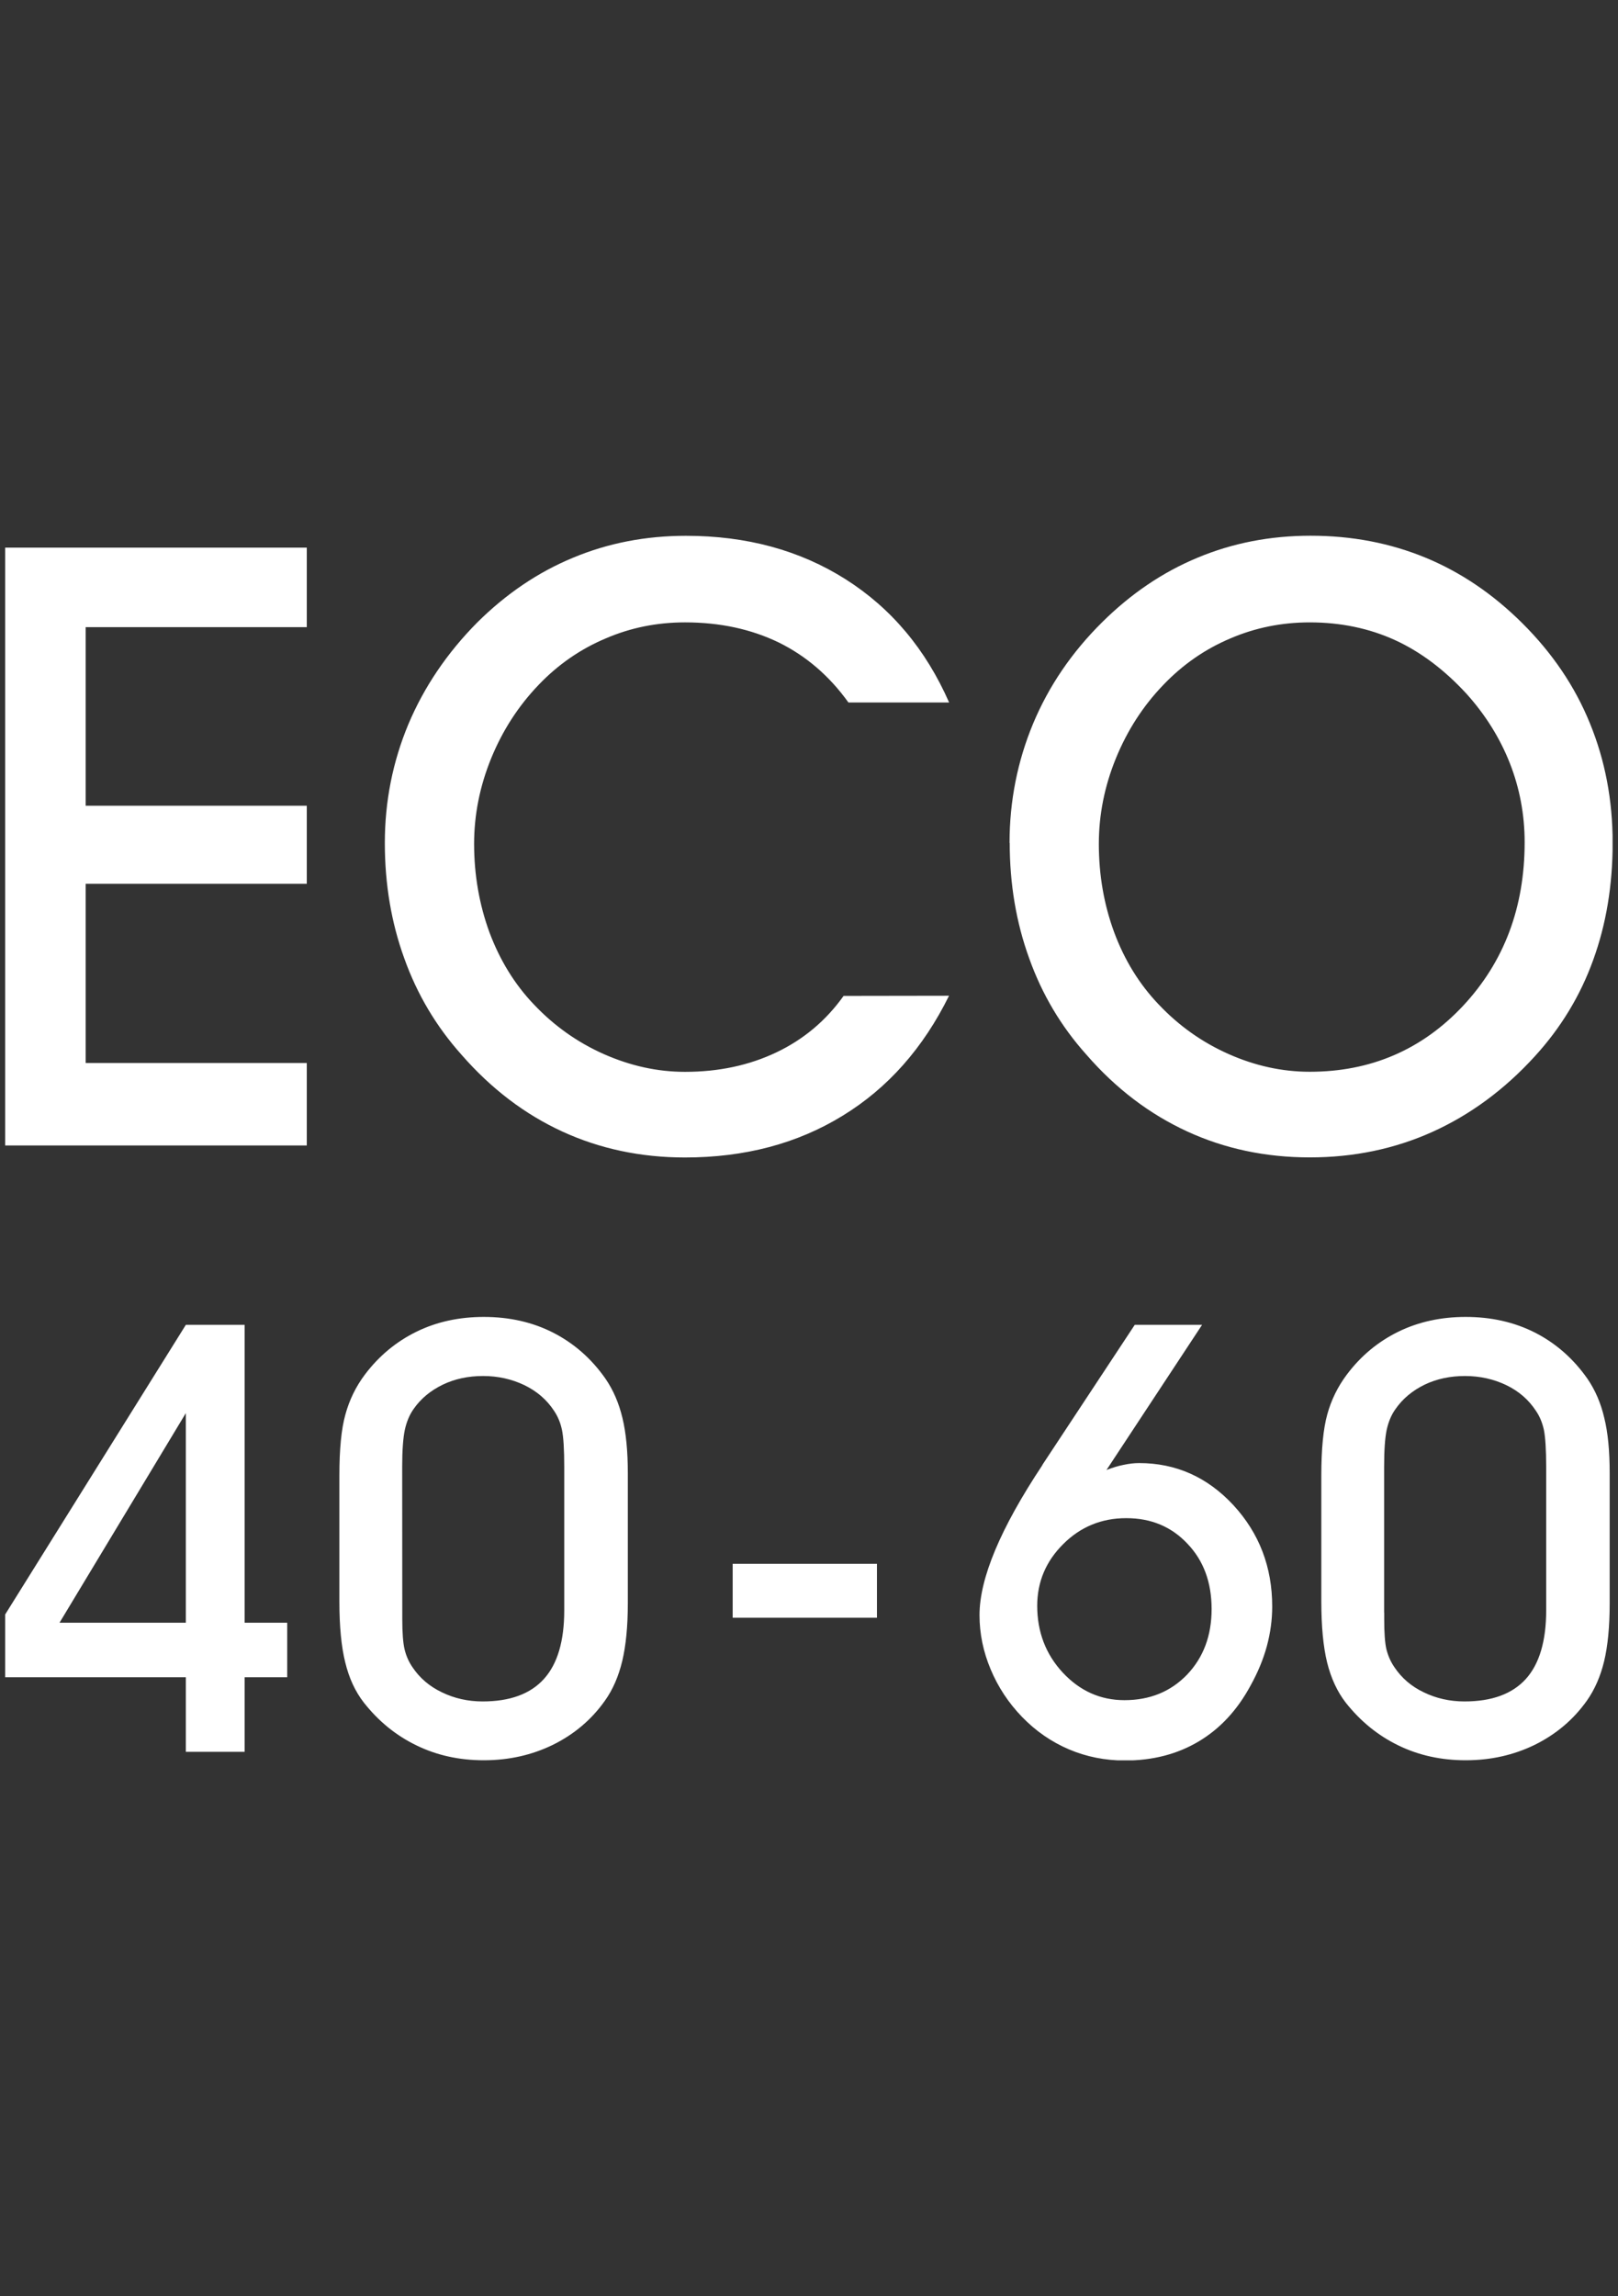 <?xml version="1.0" encoding="UTF-8" standalone="no"?>
<!-- Created with Inkscape (http://www.inkscape.org/) -->

<svg
   version="1.1"
   id="svg48"
   width="559.37"
   height="793.701"
   viewBox="0 0 559.37 793.701"
   sodipodi:docname="eco-40-60.svg"
   inkscape:version="1.2.1 (9c6d41e410, 2022-07-14)"
   inkscape:export-filename="eco-40-60.png"
   inkscape:export-xdpi="10.983783"
   inkscape:export-ydpi="10.983783"
   xmlns:inkscape="http://www.inkscape.org/namespaces/inkscape"
   xmlns:sodipodi="http://sodipodi.sourceforge.net/DTD/sodipodi-0.dtd"
   xmlns="http://www.w3.org/2000/svg"
   xmlns:svg="http://www.w3.org/2000/svg">
  <rect x="0" y="0" width="559.37" height="793.701" fill="#333333" stroke="none"/>
  <sodipodi:namedview
     id="namedview1200"
     pagecolor="#000000"
     bordercolor="#cccccc"
     borderopacity="1"
     inkscape:showpageshadow="0"
     inkscape:pageopacity="0"
     inkscape:pagecheckerboard="0"
     inkscape:deskcolor="#d1d1d1"
     showgrid="false"
     inkscape:zoom="0.84100809"
     inkscape:cx="234.24269"
     inkscape:cy="433.40843"
     inkscape:window-width="1920"
     inkscape:window-height="1002"
     inkscape:window-x="0"
     inkscape:window-y="0"
     inkscape:window-maximized="1"
     inkscape:current-layer="svg48" />
  <defs
     id="defs52">
    <clipPath
       clipPathUnits="userSpaceOnUse"
       id="clipPath5578">
      <path
         d="m 49.26,419.116 h 18.886 v 14.386 H 49.26 Z"
         id="path5576" />
    </clipPath>
  </defs>
  <g
     id="g54"
     transform="matrix(1.333,0,0,-1.333,0,793.701)"
     style="fill:#ffffff">
    <g
       id="g5572"
       transform="matrix(22.074,0,0,22.074,-1086.031,-9112.617)"
       style="fill:#ffffff">
      <g
         id="g5574"
         clip-path="url(#clipPath5578)"
         style="fill:#ffffff">
        <path
           d="M 52.804,426.339 H 49.2 v 7.023 h 3.604 v -0.934 h -2.598 v -2.098 h 2.598 v -0.917 h -2.598 v -2.105 h 2.598 z m 7.546,1.759 c -0.303,-0.614 -0.719,-1.085 -1.251,-1.41 -0.532,-0.327 -1.15,-0.49 -1.852,-0.49 -0.52,0 -1.002,0.103 -1.441,0.305 -0.441,0.203 -0.835,0.502 -1.184,0.902 -0.296,0.331 -0.521,0.708 -0.672,1.131 -0.153,0.421 -0.229,0.874 -0.229,1.357 0,0.489 0.093,0.954 0.276,1.393 0.184,0.437 0.454,0.838 0.811,1.198 0.337,0.334 0.71,0.588 1.123,0.759 0.411,0.172 0.854,0.258 1.328,0.258 0.711,0 1.336,-0.169 1.875,-0.51 0.538,-0.341 0.943,-0.824 1.217,-1.448 h -1.183 c -0.223,0.311 -0.496,0.546 -0.819,0.705 -0.325,0.157 -0.691,0.236 -1.101,0.236 -0.328,0 -0.639,-0.062 -0.933,-0.189 -0.297,-0.125 -0.559,-0.307 -0.786,-0.544 -0.239,-0.249 -0.425,-0.537 -0.559,-0.865 -0.133,-0.327 -0.2,-0.661 -0.2,-1.004 0,-0.366 0.061,-0.713 0.18,-1.039 0.122,-0.326 0.295,-0.609 0.521,-0.846 0.238,-0.252 0.513,-0.447 0.824,-0.585 0.313,-0.138 0.629,-0.208 0.953,-0.208 0.397,0 0.755,0.077 1.074,0.229 0.321,0.153 0.583,0.374 0.789,0.663 z m 1.76,1.785 c 0,-0.366 0.06,-0.713 0.18,-1.039 0.121,-0.326 0.295,-0.609 0.521,-0.846 0.238,-0.252 0.512,-0.447 0.824,-0.585 0.31,-0.138 0.629,-0.208 0.953,-0.208 0.717,0 1.318,0.259 1.801,0.774 0.483,0.517 0.724,1.157 0.724,1.923 0,0.324 -0.059,0.635 -0.174,0.928 -0.116,0.294 -0.286,0.567 -0.508,0.814 -0.263,0.286 -0.545,0.497 -0.846,0.634 -0.3,0.136 -0.633,0.206 -0.997,0.206 -0.327,0 -0.639,-0.062 -0.934,-0.189 -0.296,-0.125 -0.558,-0.307 -0.785,-0.544 -0.24,-0.249 -0.425,-0.537 -0.559,-0.865 -0.133,-0.327 -0.2,-0.661 -0.2,-1.004 z m -1.049,0.01 c 0,0.492 0.093,0.959 0.276,1.4 0.184,0.441 0.454,0.838 0.811,1.192 0.337,0.334 0.71,0.588 1.122,0.759 0.411,0.172 0.854,0.258 1.328,0.258 0.485,0 0.934,-0.086 1.351,-0.258 0.414,-0.171 0.793,-0.428 1.136,-0.769 0.353,-0.351 0.619,-0.743 0.795,-1.177 0.178,-0.434 0.267,-0.902 0.267,-1.404 0,-0.498 -0.076,-0.957 -0.229,-1.377 -0.151,-0.419 -0.38,-0.796 -0.685,-1.13 -0.359,-0.394 -0.761,-0.688 -1.203,-0.888 -0.444,-0.2 -0.924,-0.3 -1.441,-0.3 -0.523,0 -1.003,0.103 -1.441,0.305 -0.441,0.203 -0.837,0.502 -1.184,0.902 -0.297,0.331 -0.521,0.708 -0.672,1.131 -0.153,0.421 -0.229,0.874 -0.229,1.357"
           style="fill:#ffffff;fill-opacity:1;fill-rule:nonzero;stroke:none"
           id="path5580" />
        <path
           d="m 52.074,419.216 h -0.691 v 0.876 H 49.2 v 0.641 l 2.183,3.499 h 0.691 v -3.499 h 0.5 v -0.641 h -0.5 z m -0.691,1.517 v 2.462 l -1.484,-2.462 z m 1.804,0.246 v 1.482 c 0,0.311 0.023,0.549 0.071,0.719 0.046,0.168 0.122,0.326 0.229,0.468 0.165,0.219 0.368,0.387 0.607,0.504 0.237,0.116 0.501,0.173 0.79,0.173 0.299,0 0.572,-0.061 0.815,-0.185 0.244,-0.125 0.449,-0.304 0.614,-0.54 0.092,-0.134 0.158,-0.287 0.2,-0.463 0.042,-0.174 0.063,-0.39 0.063,-0.648 v -1.528 c 0,-0.274 -0.023,-0.5 -0.066,-0.68 -0.043,-0.178 -0.11,-0.334 -0.203,-0.464 -0.158,-0.224 -0.362,-0.395 -0.61,-0.518 -0.248,-0.121 -0.519,-0.182 -0.813,-0.182 -0.287,0 -0.55,0.057 -0.79,0.174 -0.242,0.117 -0.447,0.284 -0.62,0.504 -0.101,0.13 -0.173,0.286 -0.218,0.471 -0.046,0.184 -0.069,0.423 -0.069,0.715 z m 0.739,-0.127 v -0.076 c 0,-0.16 0.009,-0.28 0.027,-0.356 0.019,-0.078 0.049,-0.146 0.093,-0.21 0.084,-0.126 0.199,-0.225 0.346,-0.295 0.146,-0.071 0.306,-0.107 0.478,-0.107 0.321,0 0.562,0.088 0.721,0.265 0.159,0.176 0.238,0.445 0.238,0.805 v 1.682 c 0,0.209 -0.009,0.355 -0.027,0.439 -0.018,0.085 -0.049,0.158 -0.092,0.222 -0.085,0.13 -0.2,0.23 -0.348,0.302 -0.147,0.071 -0.311,0.108 -0.486,0.108 -0.173,0 -0.331,-0.033 -0.473,-0.101 -0.143,-0.069 -0.259,-0.164 -0.345,-0.288 -0.047,-0.067 -0.081,-0.148 -0.102,-0.243 -0.02,-0.096 -0.031,-0.239 -0.031,-0.432 z m 3.882,0.573 h 1.695 v -0.634 h -1.695 z m 4.724,2.807 h 0.791 l -1.123,-1.705 c 0.071,0.027 0.136,0.048 0.2,0.06 0.065,0.014 0.126,0.021 0.184,0.021 0.431,0 0.8,-0.164 1.106,-0.493 0.305,-0.331 0.457,-0.728 0.457,-1.192 0,-0.155 -0.021,-0.31 -0.063,-0.466 -0.042,-0.155 -0.106,-0.308 -0.19,-0.46 -0.156,-0.29 -0.359,-0.509 -0.611,-0.659 -0.25,-0.149 -0.539,-0.224 -0.866,-0.224 -0.234,0 -0.453,0.044 -0.658,0.131 -0.206,0.088 -0.389,0.214 -0.55,0.38 -0.159,0.164 -0.283,0.352 -0.37,0.56 -0.088,0.209 -0.131,0.422 -0.131,0.637 0,0.432 0.246,1.02 0.738,1.761 v 0.003 z m -1.146,-3.3 c 0,-0.307 0.1,-0.57 0.301,-0.786 0.201,-0.215 0.442,-0.323 0.724,-0.323 0.298,0 0.543,0.1 0.736,0.3 0.192,0.202 0.288,0.458 0.288,0.77 0,0.314 -0.094,0.569 -0.284,0.768 -0.189,0.201 -0.428,0.3 -0.719,0.3 -0.291,0 -0.538,-0.102 -0.741,-0.305 -0.204,-0.203 -0.305,-0.445 -0.305,-0.725 z m 3.338,0.047 v 1.482 c 0,0.311 0.023,0.549 0.07,0.719 0.046,0.168 0.123,0.326 0.23,0.468 0.164,0.219 0.367,0.387 0.606,0.504 0.238,0.116 0.502,0.173 0.79,0.173 0.3,0 0.572,-0.061 0.816,-0.185 0.244,-0.125 0.448,-0.304 0.614,-0.54 0.092,-0.134 0.158,-0.287 0.199,-0.463 0.043,-0.174 0.063,-0.39 0.063,-0.648 v -1.528 c 0,-0.274 -0.022,-0.5 -0.065,-0.68 -0.043,-0.178 -0.111,-0.334 -0.203,-0.464 -0.159,-0.224 -0.363,-0.395 -0.611,-0.518 -0.248,-0.121 -0.518,-0.182 -0.813,-0.182 -0.286,0 -0.55,0.057 -0.79,0.174 -0.241,0.117 -0.446,0.284 -0.62,0.504 -0.1,0.13 -0.172,0.286 -0.218,0.471 -0.045,0.184 -0.068,0.423 -0.068,0.715 z m 0.739,-0.127 v -0.076 c 0,-0.16 0.008,-0.28 0.026,-0.356 0.02,-0.078 0.05,-0.146 0.094,-0.21 0.084,-0.126 0.198,-0.225 0.345,-0.295 0.146,-0.071 0.306,-0.107 0.478,-0.107 0.322,0 0.562,0.088 0.722,0.265 0.158,0.176 0.238,0.445 0.238,0.805 v 1.682 c 0,0.209 -0.01,0.355 -0.027,0.439 -0.019,0.085 -0.049,0.158 -0.093,0.222 -0.085,0.13 -0.199,0.23 -0.347,0.302 -0.147,0.071 -0.311,0.108 -0.487,0.108 -0.172,0 -0.331,-0.033 -0.473,-0.101 -0.142,-0.069 -0.258,-0.164 -0.344,-0.288 -0.048,-0.067 -0.082,-0.148 -0.103,-0.243 -0.02,-0.096 -0.03,-0.239 -0.03,-0.432 v -1.716"
           style="fill:#ffffff;fill-opacity:1;fill-rule:nonzero;stroke:none"
           id="path5582" />
      </g>
    </g>
  </g>
</svg>
